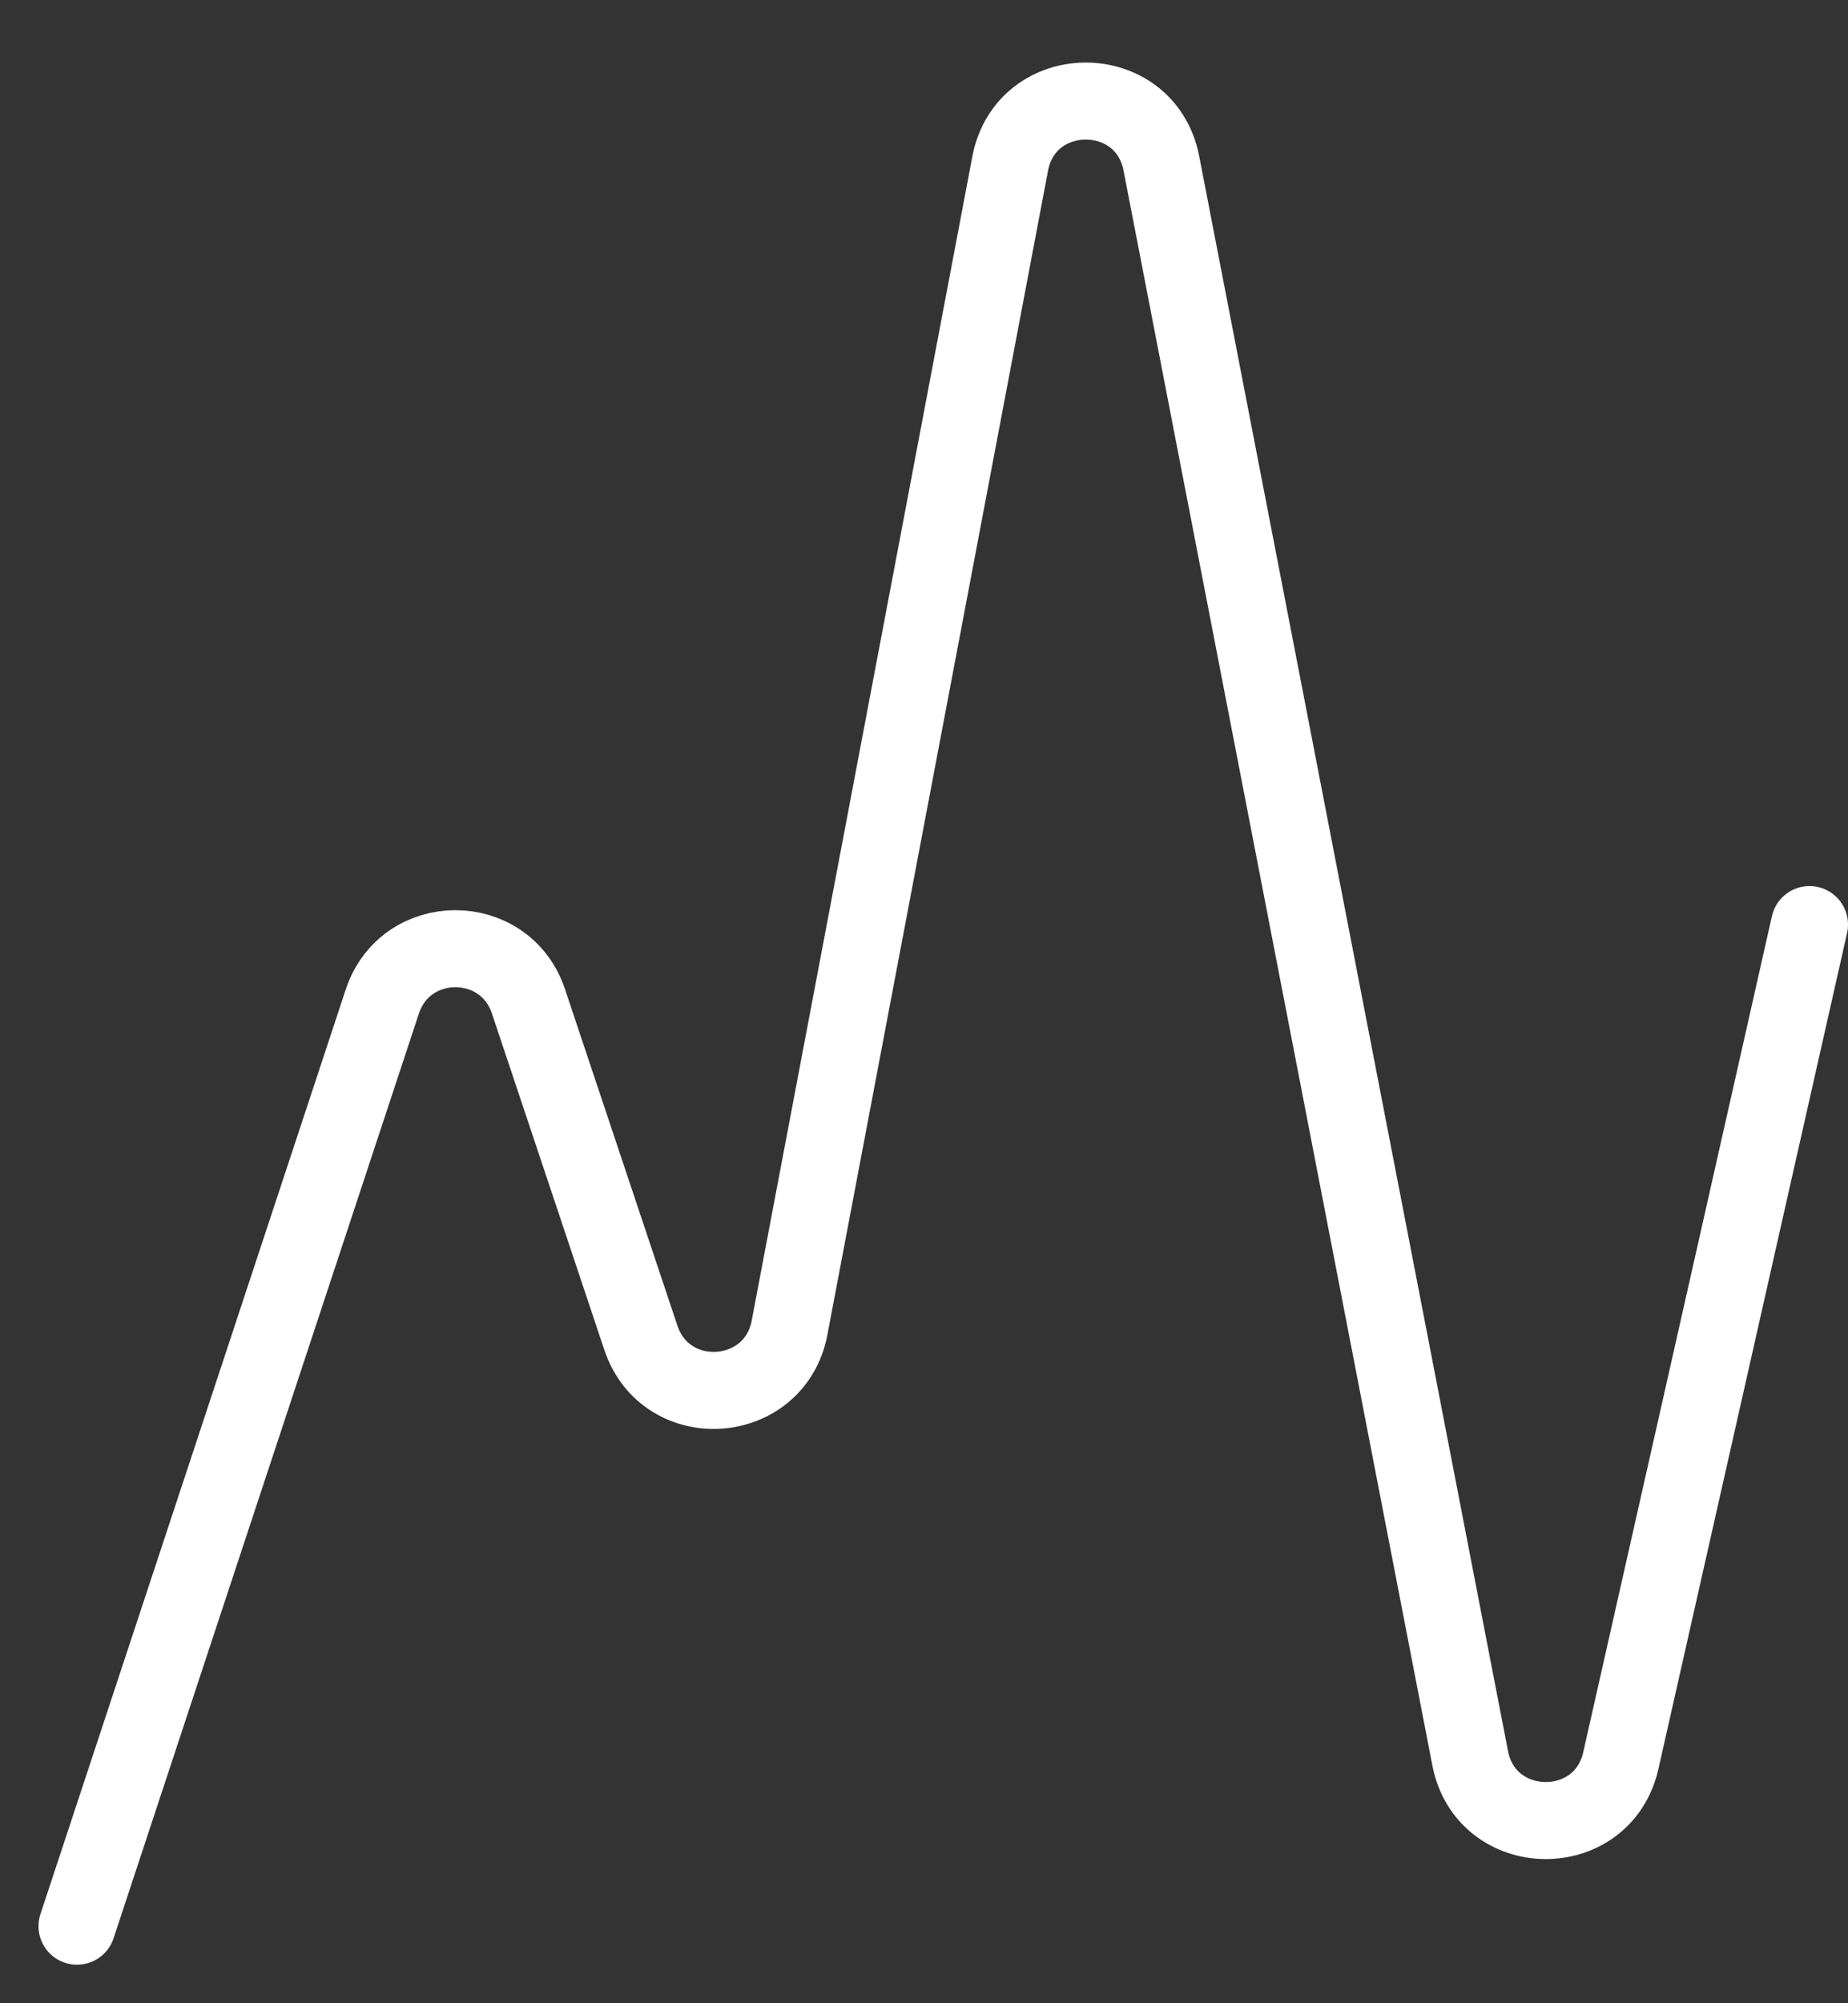 <svg width="24" height="26" viewBox="0 0 24 26" fill="none" xmlns="http://www.w3.org/2000/svg">
<rect x="0" y="0" width="24" height="26" fill="#333333" stroke="none"/>
<path d="M1 25L4.965 12.999C5.267 12.086 6.558 12.084 6.863 12.996L8.323 17.363C8.65 18.34 10.062 18.244 10.254 17.232L13.119 2.125C13.324 1.043 14.874 1.04 15.083 2.122L19.093 22.819C19.299 23.882 20.812 23.905 21.05 22.849L23.5 12" stroke="white" stroke-linecap="round"/>
</svg>
